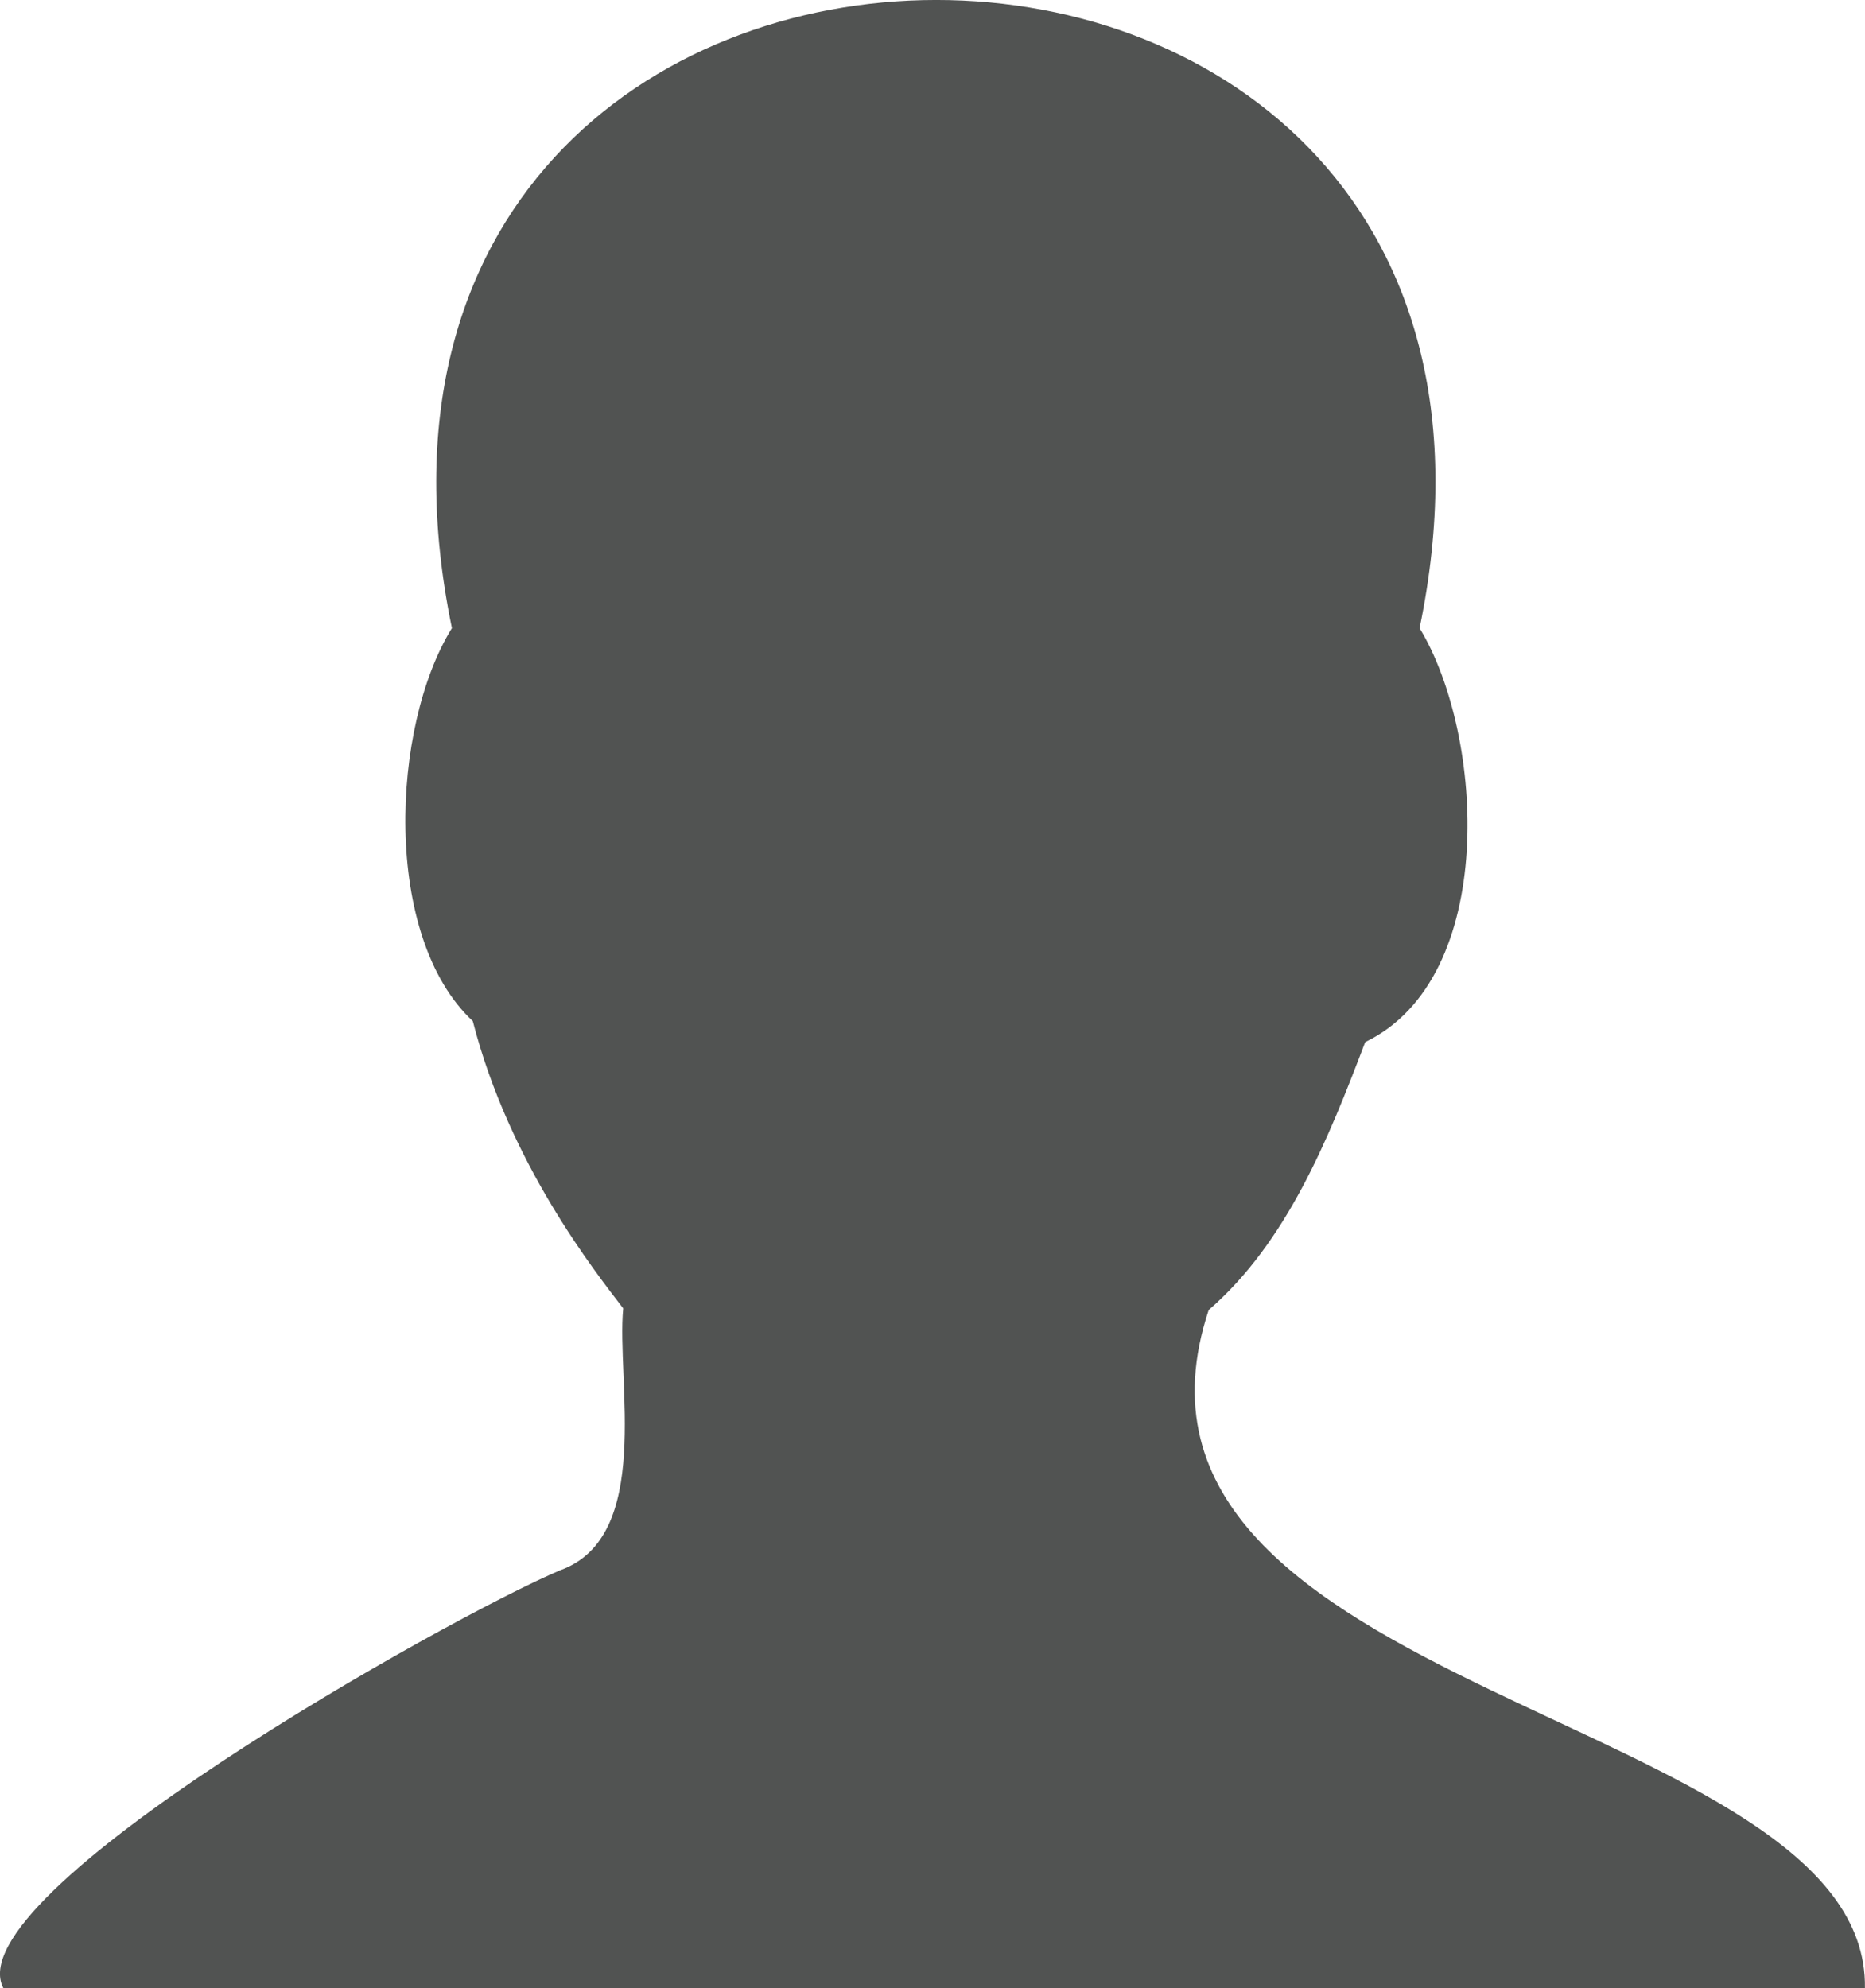 <?xml version="1.0" encoding="utf-8"?>
<!-- Generator: Adobe Illustrator 25.4.1, SVG Export Plug-In . SVG Version: 6.00 Build 0)  -->
<svg version="1.1" id="Layer_1" xmlns="http://www.w3.org/2000/svg" xmlns:xlink="http://www.w3.org/1999/xlink" x="0px" y="0px"
	 viewBox="0 0 266.1 283.7" style="enable-background:new 0 0 266.1 283.7;" xml:space="preserve">
<style type="text/css">
	.st0{fill:#FFFFFF;}
	.st1{fill:#515352;}
	.st2{fill:#E35925;}
	.st3{clip-path:url(#SVGID_00000003793441395481290360000000090923347366913925_);}
	.st4{opacity:0.35;clip-path:url(#SVGID_00000001631206695170000440000015295449776490929050_);}
	.st5{clip-path:url(#SVGID_00000155107423205619809420000005160584133070877350_);}
	.st6{opacity:0.35;clip-path:url(#SVGID_00000021827285626339880800000008288131584853097883_);}
	.st7{clip-path:url(#SVGID_00000181078465985875516880000002932522492019314066_);}
	.st8{opacity:0.8;}
	.st9{clip-path:url(#SVGID_00000183227037748893496440000001798541683787717042_);fill:#515352;}
	.st10{clip-path:url(#SVGID_00000131359581840425568360000001208319206536330924_);fill:#515352;}
	.st11{opacity:0.5;}
	
		.st12{clip-path:url(#SVGID_00000158734311483714060850000010563431243617206163_);fill:none;stroke:#515352;stroke-width:2;stroke-miterlimit:10;}
	.st13{opacity:0.4;}
	.st14{clip-path:url(#SVGID_00000102545451718417398800000007288484554479546260_);}
	.st15{clip-path:url(#SVGID_00000093895676538393378080000003958349225737831299_);}
	.st16{clip-path:url(#SVGID_00000088829854652112700210000016950847763570393254_);}
	.st17{clip-path:url(#SVGID_00000076563162027499560600000010116911627110512800_);}
	.st18{clip-path:url(#SVGID_00000002379499339246087430000002430340491401064114_);fill:#515352;}
	.st19{clip-path:url(#SVGID_00000085934585052841206280000015998370781922114226_);fill:#515352;}
	.st20{opacity:0.3;}
	
		.st21{clip-path:url(#SVGID_00000036216404310702831430000001670537181796808119_);fill:none;stroke:#515352;stroke-width:2;stroke-linecap:round;stroke-linejoin:round;}
	
		.st22{clip-path:url(#SVGID_00000036216404310702831430000001670537181796808119_);fill:none;stroke:#515352;stroke-width:2;stroke-linecap:round;stroke-linejoin:round;stroke-dasharray:1.996,7.982;}
	
		.st23{clip-path:url(#SVGID_00000134950103682036335790000005623771432342376595_);fill:none;stroke:#515352;stroke-width:2;stroke-linecap:round;stroke-linejoin:round;}
	
		.st24{clip-path:url(#SVGID_00000134950103682036335790000005623771432342376595_);fill:none;stroke:#515352;stroke-width:2;stroke-linecap:round;stroke-linejoin:round;stroke-dasharray:1.98,7.921;}
	.st25{opacity:0.35;clip-path:url(#SVGID_00000153688439475984375250000010631682851962505117_);}
	.st26{clip-path:url(#SVGID_00000062873488457220824970000005393144954511941781_);}
	
		.st27{clip-path:url(#SVGID_00000010290740512764610730000009958798398690071960_);fill:none;stroke:#515352;stroke-width:2;stroke-miterlimit:10;}
	
		.st28{clip-path:url(#SVGID_00000111189948688342219740000017651964850435788432_);fill:none;stroke:#515352;stroke-width:2;stroke-linecap:round;stroke-linejoin:round;}
	
		.st29{clip-path:url(#SVGID_00000111189948688342219740000017651964850435788432_);fill:none;stroke:#515352;stroke-width:2;stroke-linecap:round;stroke-linejoin:round;stroke-dasharray:1.993,7.974;}
	.st30{clip-path:url(#SVGID_00000053533362119328738590000005561692772902100655_);fill:#515352;}
	.st31{opacity:0.35;clip-path:url(#SVGID_00000039109576532589593900000004955486368334243483_);}
	.st32{clip-path:url(#SVGID_00000110448859122039522290000008247780448486733245_);}
	.st33{opacity:0.6;}
	.st34{clip-path:url(#SVGID_00000084505531053245844590000005127781206760123790_);}
	.st35{clip-path:url(#SVGID_00000122717237191276661370000010383868521334030239_);}
	.st36{clip-path:url(#SVGID_00000026162200419788334920000001011316326246035135_);}
	.st37{clip-path:url(#SVGID_00000008124401462817152710000016925378462097630081_);}
	.st38{clip-path:url(#SVGID_00000109726829099218757960000013153967900870110869_);}
	.st39{clip-path:url(#SVGID_00000092453352227789132740000011051012934970470553_);}
	.st40{clip-path:url(#SVGID_00000028302645844711854910000003702960305739365029_);}
	.st41{clip-path:url(#SVGID_00000002370589448501678730000014504011465458246295_);}
	
		.st42{clip-path:url(#SVGID_00000093860028512096393750000011173098960837804682_);fill:none;stroke:#515352;stroke-width:2;stroke-linecap:round;stroke-linejoin:round;}
	
		.st43{clip-path:url(#SVGID_00000093860028512096393750000011173098960837804682_);fill:none;stroke:#515352;stroke-width:2;stroke-linecap:round;stroke-linejoin:round;stroke-dasharray:1.984,7.935;}
	
		.st44{clip-path:url(#SVGID_00000083082863943197288120000010970713114900428675_);fill:none;stroke:#515352;stroke-width:2;stroke-linecap:round;stroke-linejoin:round;}
	
		.st45{clip-path:url(#SVGID_00000083082863943197288120000010970713114900428675_);fill:none;stroke:#515352;stroke-width:2;stroke-linecap:round;stroke-linejoin:round;stroke-dasharray:1.98,7.921;}
	.st46{clip-path:url(#SVGID_00000094604404590140619540000007777225447651839421_);fill:#515352;}
	.st47{opacity:0.35;clip-path:url(#SVGID_00000057837327177887420030000005238553782133103530_);}
	.st48{clip-path:url(#SVGID_00000115474722547041674860000005656097519511838395_);}
	
		.st49{clip-path:url(#SVGID_00000121972438586192936450000014379404664947255696_);fill:none;stroke:#515352;stroke-width:2;stroke-linecap:round;stroke-linejoin:round;}
	
		.st50{clip-path:url(#SVGID_00000121972438586192936450000014379404664947255696_);fill:none;stroke:#515352;stroke-width:2;stroke-linecap:round;stroke-linejoin:round;stroke-dasharray:2.011,8.043;}
	.st51{clip-path:url(#SVGID_00000054226616521441622800000001383083229953949312_);fill:#515352;}
	
		.st52{clip-path:url(#SVGID_00000090286561450108782210000009745265657218724992_);fill:none;stroke:#515352;stroke-width:2;stroke-linecap:round;stroke-linejoin:round;}
	
		.st53{clip-path:url(#SVGID_00000090286561450108782210000009745265657218724992_);fill:none;stroke:#515352;stroke-width:2;stroke-linecap:round;stroke-linejoin:round;stroke-dasharray:1.98,7.921;}
	.st54{clip-path:url(#SVGID_00000009583961943716385860000008603036035199206071_);}
	.st55{clip-path:url(#SVGID_00000062876959193197672870000009444277106181359753_);}
	.st56{clip-path:url(#SVGID_00000118365189566421257330000014781753316120838816_);}
	.st57{fill:#644945;}
	.st58{clip-path:url(#SVGID_00000129207060096410245540000002842071520671626154_);}
	.st59{fill:none;}
	.st60{clip-path:url(#SVGID_00000026122151477102755960000011816753509145222019_);}
	.st61{clip-path:url(#SVGID_00000152255246752723023270000017304209757426393749_);}
	.st62{clip-path:url(#SVGID_00000097462704085730670510000006269869220399946898_);}
	.st63{clip-path:url(#SVGID_00000166654718850071970360000012839397510459570341_);}
	.st64{clip-path:url(#SVGID_00000034060331193888384770000015761993622378752392_);}
	.st65{clip-path:url(#SVGID_00000103238269268197099540000009498314447951046017_);}
	.st66{clip-path:url(#SVGID_00000091016682720114242740000004274586457822043014_);}
	.st67{clip-path:url(#SVGID_00000064334751956489444970000016785211835950047667_);}
	.st68{clip-path:url(#SVGID_00000101067887464332135010000000014627018801847943_);fill:#FFFFFF;}
	.st69{clip-path:url(#SVGID_00000034786406795028727980000004718784425676136101_);}
	.st70{clip-path:url(#SVGID_00000068658309258169924280000001639905221719602863_);}
	.st71{clip-path:url(#SVGID_00000168819921559160021060000000758501018824236221_);}
	.st72{clip-path:url(#SVGID_00000103978985745433943640000004086137875507396762_);}
	.st73{clip-path:url(#SVGID_00000123408294091166464270000000910467291710416012_);}
	.st74{clip-path:url(#SVGID_00000039848819088443645940000017311288194330982572_);}
	.st75{opacity:0.35;clip-path:url(#SVGID_00000183236610914750521160000001758768414493389977_);}
	.st76{clip-path:url(#SVGID_00000036230194711273249260000006738855383621064619_);}
	
		.st77{clip-path:url(#SVGID_00000169554750505100687170000007994792428005312902_);fill:none;stroke:#515352;stroke-width:2;stroke-linecap:round;stroke-linejoin:round;}
	
		.st78{clip-path:url(#SVGID_00000169554750505100687170000007994792428005312902_);fill:none;stroke:#515352;stroke-width:2;stroke-linecap:round;stroke-linejoin:round;stroke-dasharray:2.027,8.108;}
	.st79{clip-path:url(#SVGID_00000052823064317149758850000004318562121431627193_);fill:#515352;}
	
		.st80{clip-path:url(#SVGID_00000133517428333284080870000001998776893425851535_);fill:none;stroke:#515352;stroke-width:2;stroke-linecap:round;stroke-linejoin:round;}
	
		.st81{clip-path:url(#SVGID_00000133517428333284080870000001998776893425851535_);fill:none;stroke:#515352;stroke-width:2;stroke-linecap:round;stroke-linejoin:round;stroke-dasharray:1.98,7.921;}
	.st82{clip-path:url(#SVGID_00000041986191654949730890000016820022383168486295_);}
	.st83{clip-path:url(#SVGID_00000136407947043223211870000010742699948360200589_);}
	.st84{clip-path:url(#SVGID_00000089571589682112036330000015366922051021854339_);}
	.st85{clip-path:url(#SVGID_00000031203174098877643940000016533602979923421068_);}
	.st86{clip-path:url(#SVGID_00000155861770580516513480000005202460652983574457_);}
	.st87{clip-path:url(#SVGID_00000033333440052010652760000005645459293053805997_);}
	.st88{clip-path:url(#SVGID_00000096779292662475421910000003615684414368578751_);}
	.st89{clip-path:url(#SVGID_00000050629453568097578950000003512450348258545077_);}
	.st90{clip-path:url(#SVGID_00000161605154937010328590000014839494273082445987_);}
	.st91{clip-path:url(#SVGID_00000031177226385908345520000014284818643650876091_);}
	.st92{opacity:0.35;clip-path:url(#SVGID_00000010993445779461946910000002642403333244812453_);}
	.st93{clip-path:url(#SVGID_00000093877399666974460520000008736665943496202634_);}
	
		.st94{clip-path:url(#SVGID_00000122722679480800871750000014537772676596253312_);fill:none;stroke:#515352;stroke-width:2;stroke-linecap:round;stroke-linejoin:round;}
	
		.st95{clip-path:url(#SVGID_00000122722679480800871750000014537772676596253312_);fill:none;stroke:#515352;stroke-width:2;stroke-linecap:round;stroke-linejoin:round;stroke-dasharray:1.959,7.837;}
	.st96{clip-path:url(#SVGID_00000124149039254171911190000003628750945420183688_);fill:#515352;}
	
		.st97{clip-path:url(#SVGID_00000110459043924490423350000013636997038483986872_);fill:none;stroke:#515352;stroke-width:2;stroke-linecap:round;stroke-linejoin:round;}
	
		.st98{clip-path:url(#SVGID_00000110459043924490423350000013636997038483986872_);fill:none;stroke:#515352;stroke-width:2;stroke-linecap:round;stroke-linejoin:round;stroke-dasharray:1.98,7.921;}
	.st99{clip-path:url(#SVGID_00000005261873615552093710000011874922512951512464_);}
	.st100{clip-path:url(#SVGID_00000027601985059071015560000016596318764923272107_);}
	.st101{opacity:0.35;clip-path:url(#SVGID_00000082370728960087774760000006651528048726434981_);}
	.st102{clip-path:url(#SVGID_00000151540324658275447720000005873528511198745532_);}
	
		.st103{clip-path:url(#SVGID_00000080208803107618934190000002100721859926839947_);fill:none;stroke:#515352;stroke-width:2;stroke-linecap:round;stroke-linejoin:round;}
	
		.st104{clip-path:url(#SVGID_00000080208803107618934190000002100721859926839947_);fill:none;stroke:#515352;stroke-width:2;stroke-linecap:round;stroke-linejoin:round;stroke-dasharray:2.002,8.008;}
	.st105{clip-path:url(#SVGID_00000080167906696956349620000017829310821582205316_);fill:#515352;}
	
		.st106{clip-path:url(#SVGID_00000165941731848309818120000007007903078234133390_);fill:none;stroke:#515352;stroke-width:2;stroke-linecap:round;stroke-linejoin:round;}
	
		.st107{clip-path:url(#SVGID_00000165941731848309818120000007007903078234133390_);fill:none;stroke:#515352;stroke-width:2;stroke-linecap:round;stroke-linejoin:round;stroke-dasharray:1.98,7.921;}
	.st108{opacity:0.03;}
	.st109{clip-path:url(#SVGID_00000133527099855438245610000007469315579831020690_);fill:#515352;}
	.st110{fill:none;stroke:#515352;stroke-width:0.5;stroke-linecap:round;stroke-linejoin:round;stroke-miterlimit:10;}
	.st111{clip-path:url(#SVGID_00000182521391152148795660000017314186307488165287_);fill:#515352;}
	.st112{clip-path:url(#SVGID_00000144334081585088873810000008271628322967316896_);fill:#515352;}
	.st113{opacity:0.7;}
	.st114{clip-path:url(#SVGID_00000160888969293393427430000008007343751118862484_);}
	.st115{clip-path:url(#SVGID_00000109749970471334577840000016462409278862307241_);fill:#515352;}
	.st116{clip-path:url(#SVGID_00000052078067526375631330000000415986635308905406_);fill:#515352;}
	.st117{clip-path:url(#SVGID_00000181803489519428945100000001609149607249654169_);fill:#515352;}
	.st118{clip-path:url(#SVGID_00000067233588922435203240000004921052819502443158_);fill:#515352;}
	.st119{clip-path:url(#SVGID_00000003064893108966958380000011994253662388986022_);}
	.st120{clip-path:url(#SVGID_00000032616192964766312620000014702248359926695825_);}
</style>
<g>
	<g>
		<defs>
			<rect id="SVGID_00000075123821237961700740000006500067728515101623_" width="266.1" height="283.7"/>
		</defs>
		<clipPath id="SVGID_00000097469969092949977340000002731822970831588492_">
			<use xlink:href="#SVGID_00000075123821237961700740000006500067728515101623_"  style="overflow:visible;"/>
		</clipPath>
		<path style="clip-path:url(#SVGID_00000097469969092949977340000002731822970831588492_);fill:#515352;" d="M0.49,283.7h265.6
			c0.63-39.42-111.86-41.8-93.63-96.78c11.13-9.66,17.04-24.29,22.33-38.23c18.97-9.13,17.06-43.76,7.76-59.06
			c24.76-119.58-162.71-119.44-138.07,0c-8.73,14.09-9.94,44.03,2.98,56.07c5.21,20.35,17.49,35.79,21.46,40.99
			c-0.99,10.26,4.28,32.61-9,37.37C64.03,230.77-6.57,270.37,0.49,283.7"/>
	</g>
</g>
</svg>
